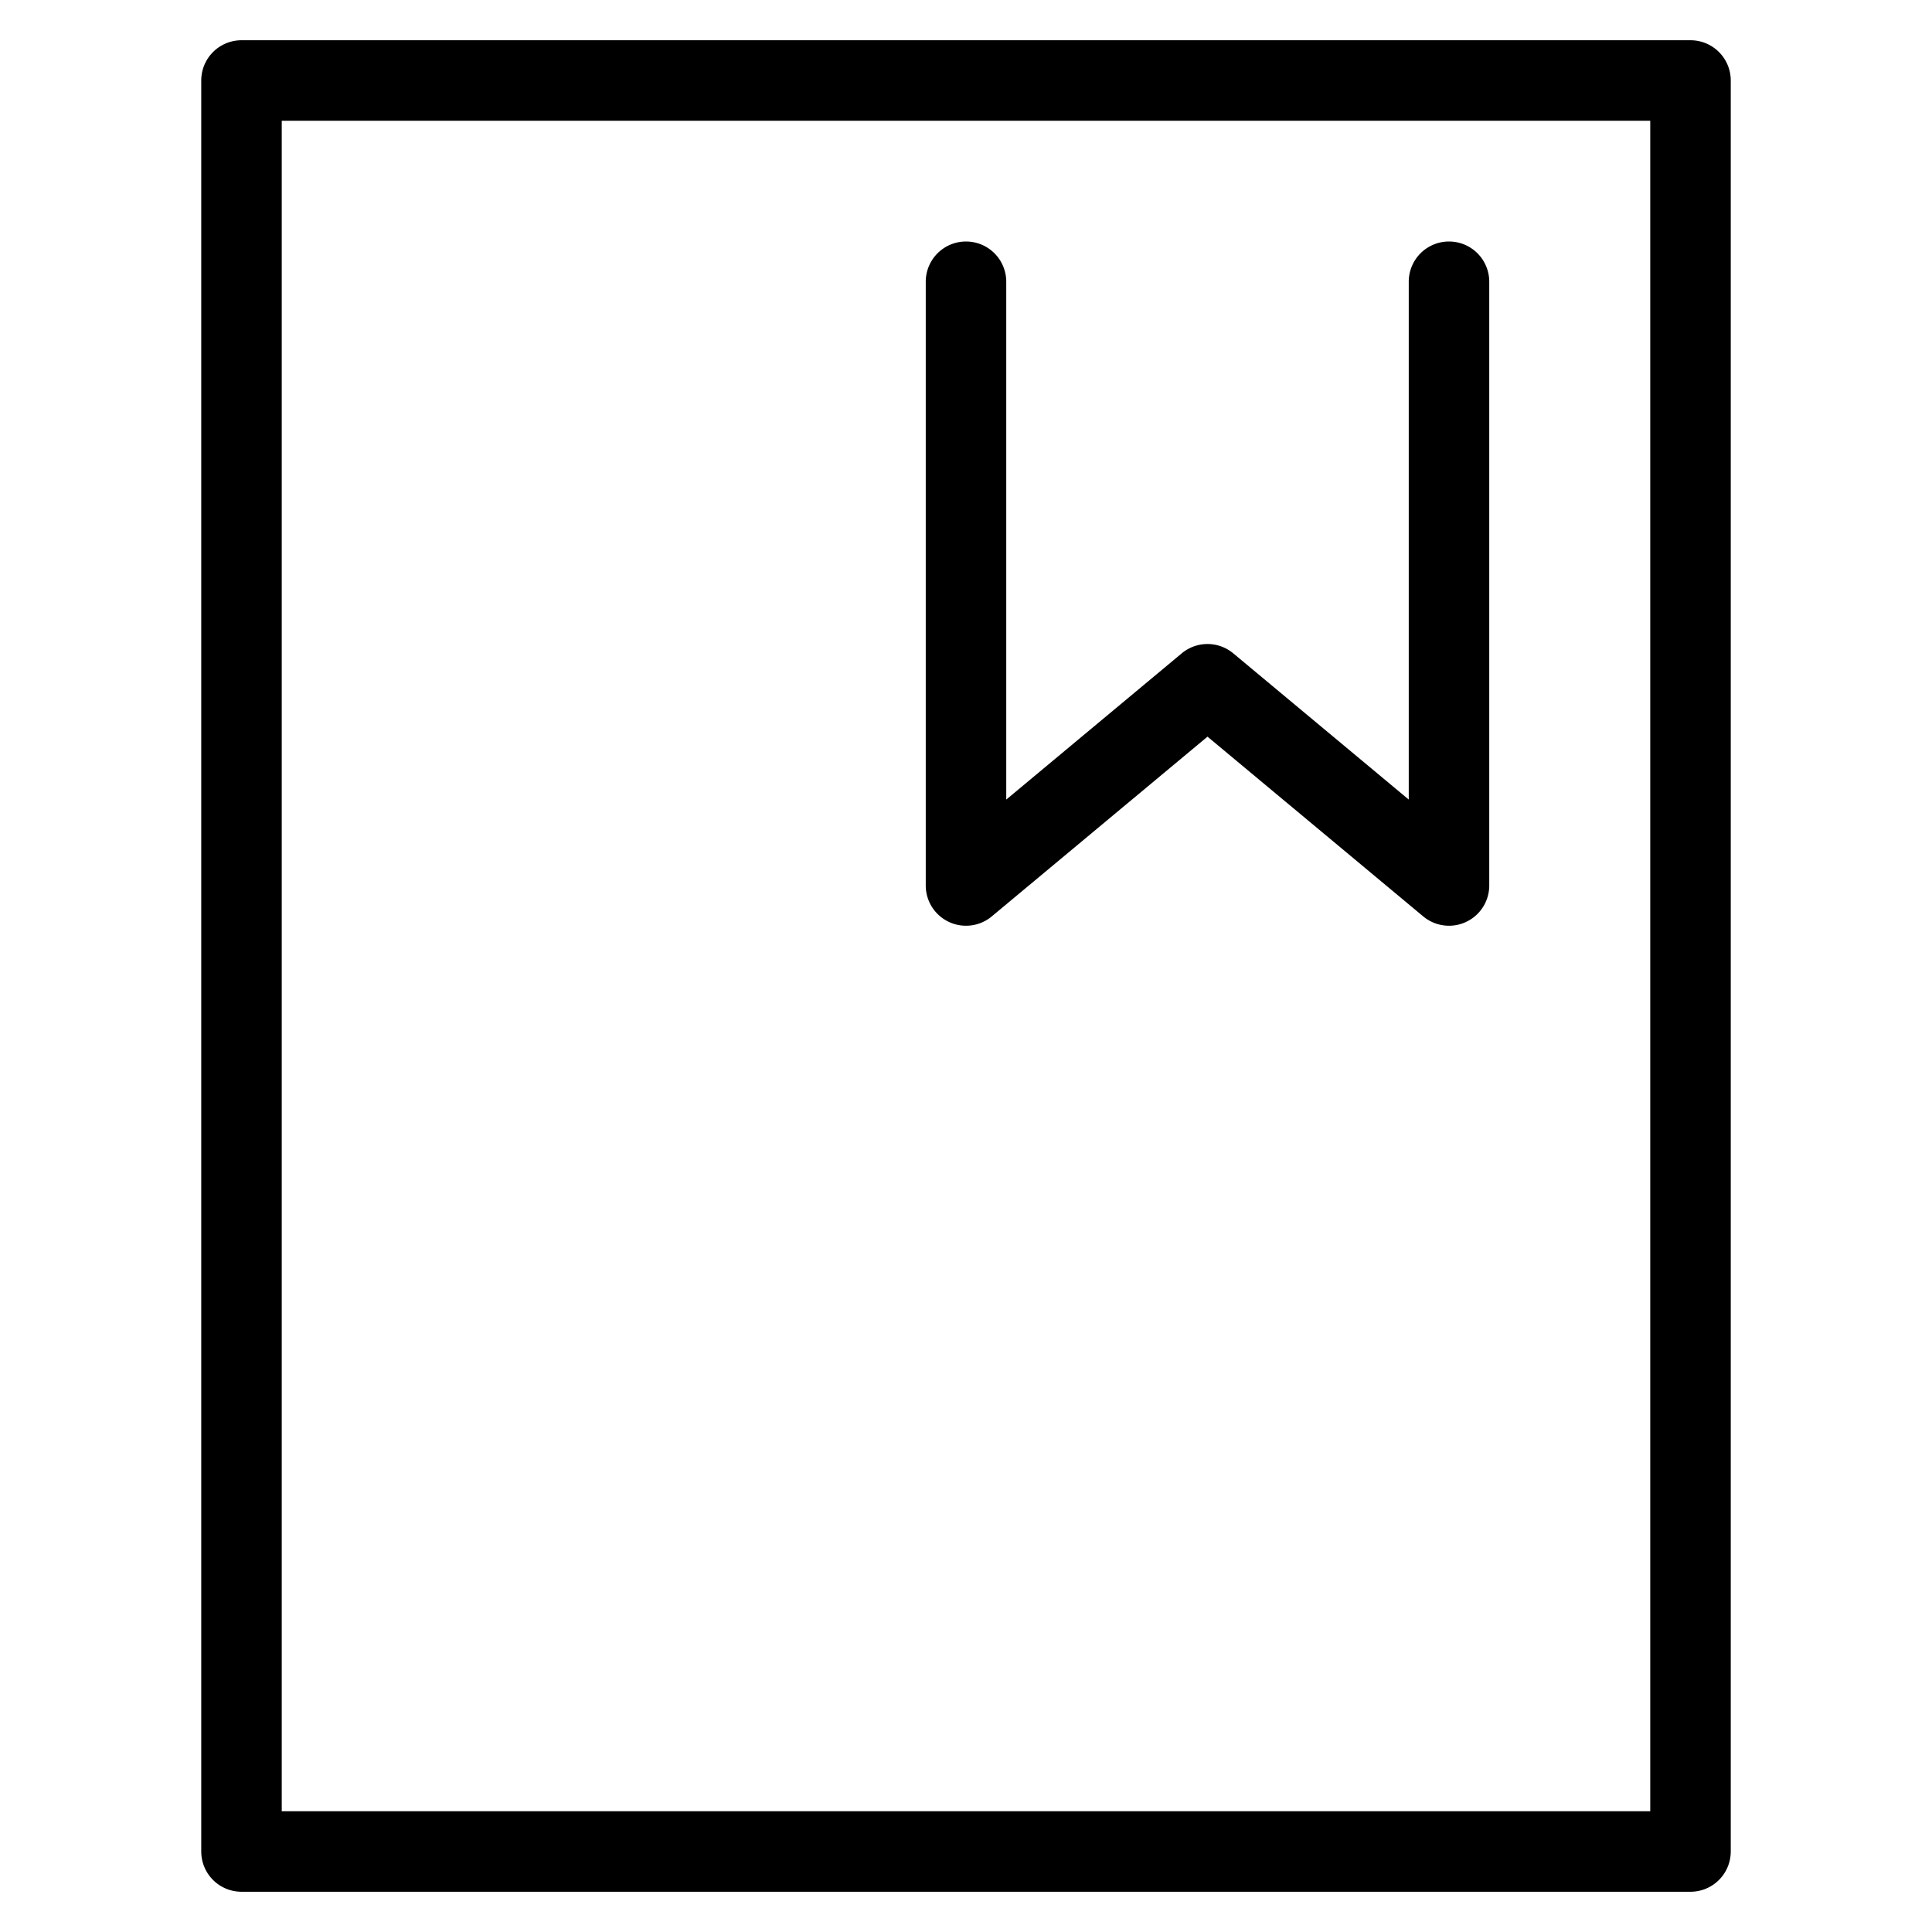 <svg width="48" height="48" viewBox="0 0 48 48" xmlns="http://www.w3.org/2000/svg" class="icon icon-bookmark-lg" aria-hidden="true" focusable="false" fill="currentColor"><path d="M25 7a1 1 0 1 0-2 0v15a1 1 0 0 0 1.64.768L30 18.302l5.36 4.466A1 1 0 0 0 37 22V7a1 1 0 1 0-2 0v12.865l-4.36-3.633a1 1 0 0 0-1.28 0L25 19.865V7Z"/><path fill-rule="evenodd" clip-rule="evenodd" d="M6 1a1 1 0 0 0-1 1v44a1 1 0 0 0 1 1h36a1 1 0 0 0 1-1V2a1 1 0 0 0-1-1H6Zm1 44V3h34v42H7Z"/></svg>